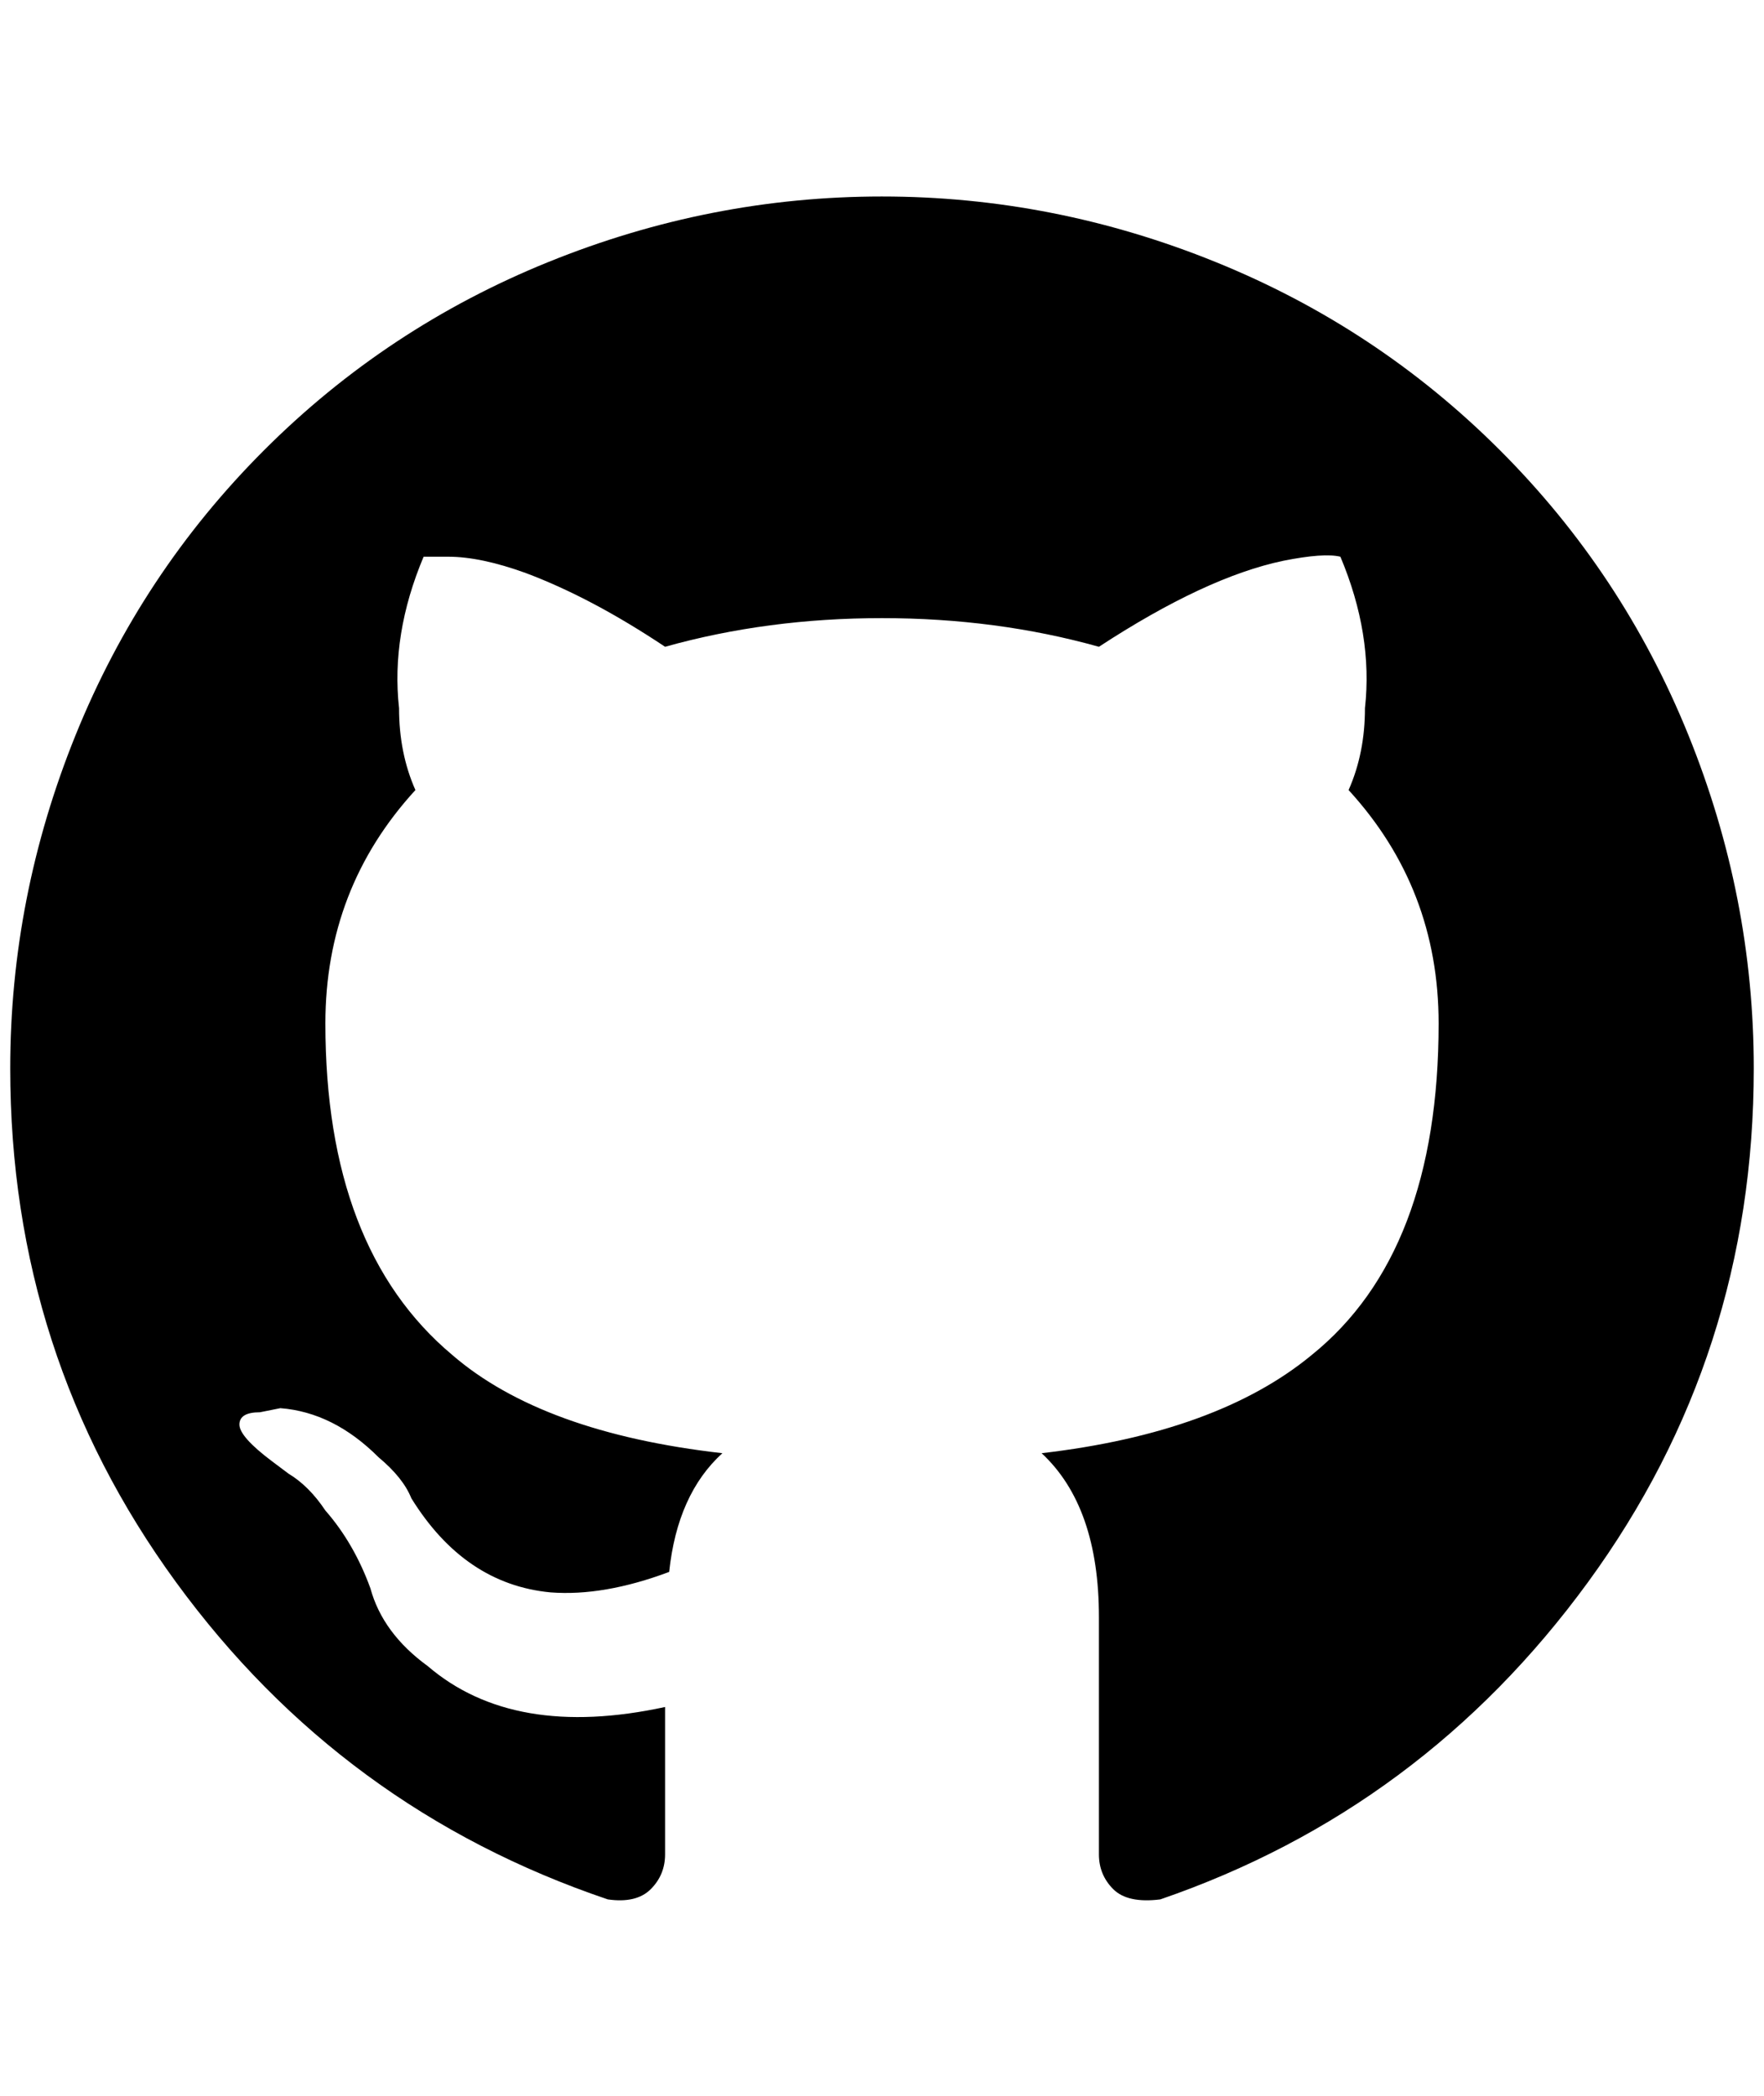 <?xml version="1.0" standalone="no"?>
<!DOCTYPE svg PUBLIC "-//W3C//DTD SVG 1.1//EN" "http://www.w3.org/Graphics/SVG/1.1/DTD/svg11.dtd" >
<svg xmlns="http://www.w3.org/2000/svg" xmlns:xlink="http://www.w3.org/1999/xlink" version="1.1" viewBox="-10 0 1724 2048">
   <path fill="currentColor"
d="M852 192q-168 0 -326 64t-278 184t-184 278t-64 326q0 280 162 502t422 310q28 4 42 -10t14 -34v-144q-148 32 -232 -40q-44 -32 -56 -76q-16 -44 -44 -76q-16 -24 -36 -36l-16 -12q-32 -24 -32 -36t20 -12l20 -4q52 4 96 48q24 20 32 40q52 84 136 92q52 4 116 -20
q8 -76 52 -116q-176 -20 -264 -96q-124 -104 -124 -324q0 -132 88 -228q-16 -36 -16 -80q-8 -72 24 -148h24q32 0 76 16q64 24 136 72q100 -28 212 -28t212 28q104 -68 180 -84q40 -8 56 -4q32 76 24 148q0 44 -16 80q88 96 88 228q0 224 -124 324q-92 76 -264 96
q56 52 56 160v232q0 20 14 34t46 10q256 -88 418 -310t162 -502q0 -168 -64 -326t-184 -278t-278 -184t-326 -64z" />
</svg>
